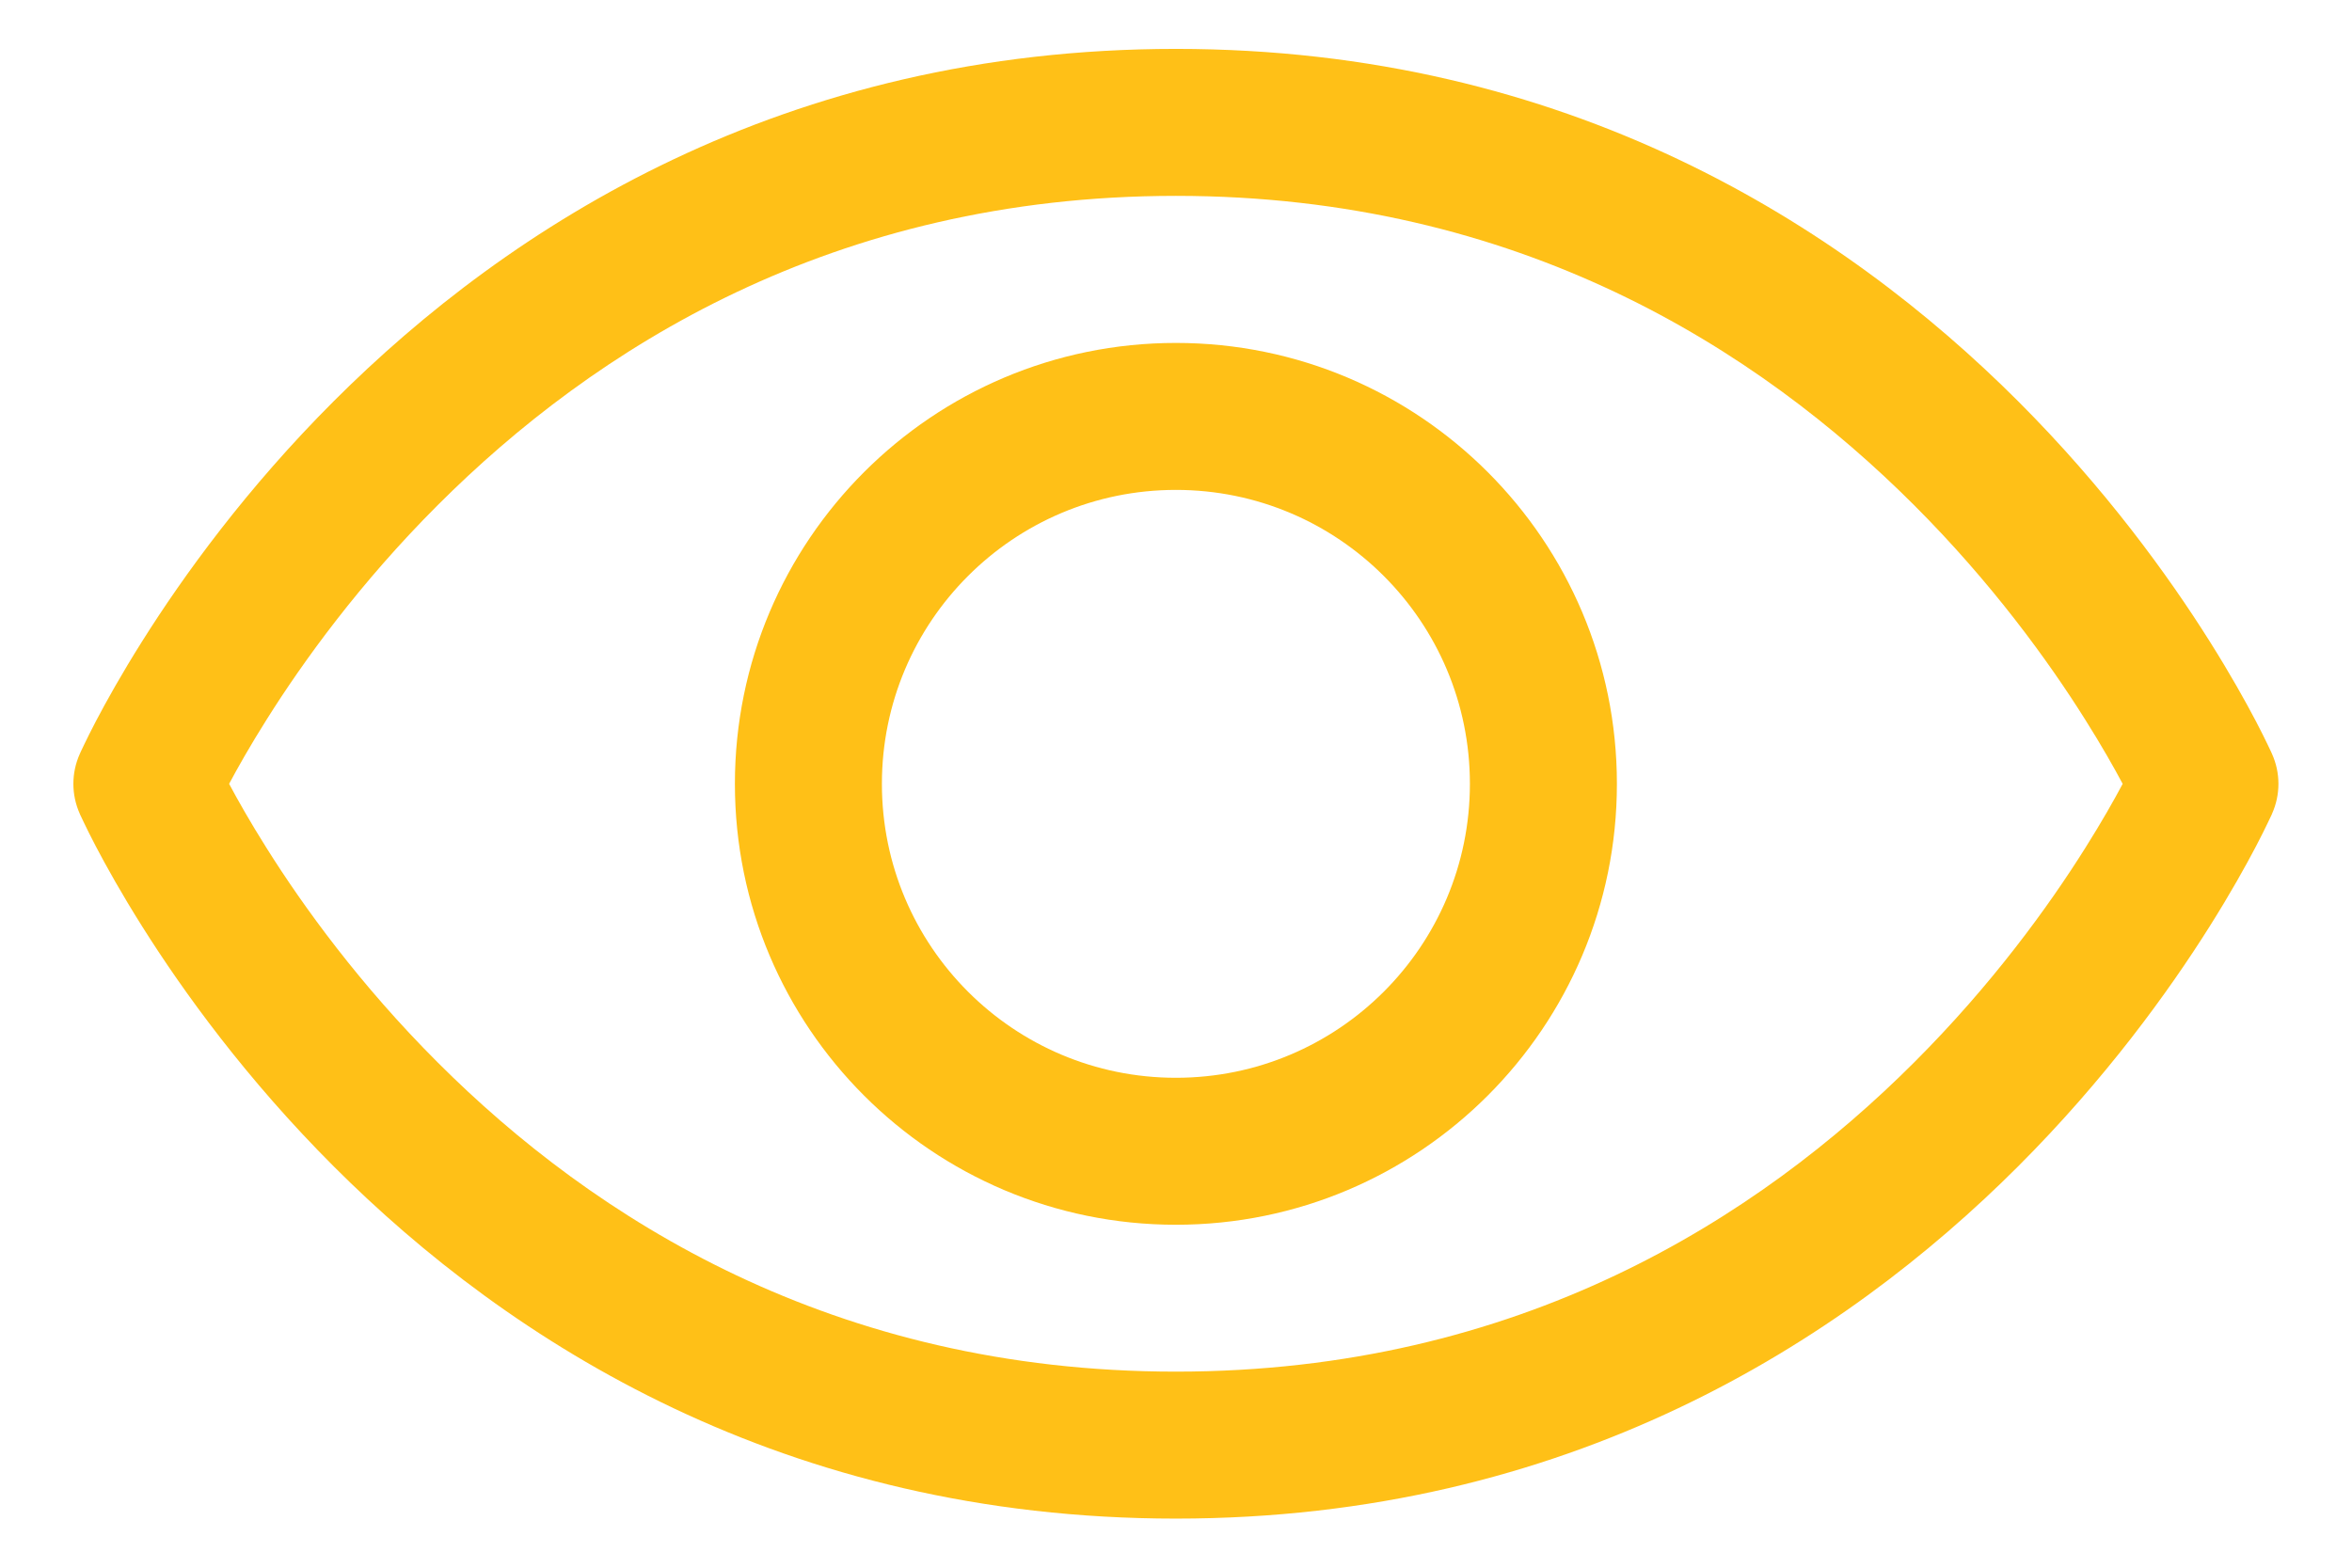 <svg width="24" height="16" viewBox="0 0 24 16" fill="none" xmlns="http://www.w3.org/2000/svg">
<path fill-rule="evenodd" clip-rule="evenodd" d="M3.406 4.094C5.194 2.306 8 0.499 11.999 0.499C15.998 0.499 18.804 2.306 20.592 4.094C21.484 4.986 22.127 5.877 22.548 6.546C22.759 6.881 22.915 7.162 23.02 7.362C23.072 7.462 23.112 7.542 23.139 7.599C23.153 7.627 23.163 7.65 23.171 7.666L23.18 7.686L23.183 7.692L23.184 7.695C23.184 7.695 23.184 7.695 22.499 8C23.184 8.305 23.184 8.305 23.184 8.305L23.184 8.306L23.183 8.308L23.18 8.315L23.171 8.334C23.163 8.35 23.153 8.373 23.139 8.401C23.112 8.458 23.072 8.538 23.02 8.638C22.915 8.838 22.759 9.119 22.548 9.454C22.127 10.123 21.484 11.013 20.592 11.905C18.804 13.693 15.998 15.499 11.999 15.499C8 15.499 5.194 13.693 3.406 11.905C2.514 11.013 1.871 10.123 1.45 9.454C1.239 9.119 1.083 8.838 0.978 8.638C0.926 8.538 0.886 8.458 0.859 8.401C0.845 8.373 0.835 8.35 0.827 8.334L0.818 8.315L0.815 8.308L0.814 8.306L0.814 8.305C0.814 8.305 0.814 8.305 1.499 8C0.814 7.695 0.814 7.695 0.814 7.695L0.814 7.694L0.815 7.692L0.818 7.686L0.827 7.666C0.835 7.65 0.845 7.627 0.859 7.599C0.886 7.542 0.926 7.462 0.978 7.362C1.083 7.162 1.239 6.881 1.45 6.546C1.871 5.877 2.514 4.986 3.406 4.094ZM1.499 8L0.814 7.695C0.727 7.889 0.727 8.111 0.814 8.305L1.499 8ZM2.338 8C2.426 7.835 2.553 7.61 2.72 7.345C3.095 6.748 3.671 5.951 4.467 5.155C6.054 3.568 8.498 1.999 11.999 1.999C15.5 1.999 17.944 3.568 19.531 5.155C20.327 5.951 20.903 6.748 21.278 7.345C21.445 7.61 21.572 7.835 21.66 8C21.572 8.165 21.445 8.39 21.278 8.655C20.903 9.252 20.327 10.049 19.531 10.844C17.944 12.431 15.5 13.999 11.999 13.999C8.498 13.999 6.054 12.431 4.467 10.844C3.671 10.049 3.095 9.252 2.72 8.655C2.553 8.39 2.426 8.165 2.338 8ZM22.499 8L23.184 8.305C23.271 8.111 23.271 7.889 23.184 7.695L22.499 8Z" fill="#FFC017"/>
<path fill-rule="evenodd" clip-rule="evenodd" d="M11.999 5C10.342 5 8.999 6.343 8.999 8C8.999 9.657 10.342 11 11.999 11C13.656 11 14.999 9.657 14.999 8C14.999 6.343 13.656 5 11.999 5ZM7.499 8C7.499 5.515 9.514 3.5 11.999 3.5C14.484 3.5 16.499 5.515 16.499 8C16.499 10.485 14.484 12.5 11.999 12.5C9.514 12.5 7.499 10.485 7.499 8Z" fill="#FFC017"/>
</svg>
